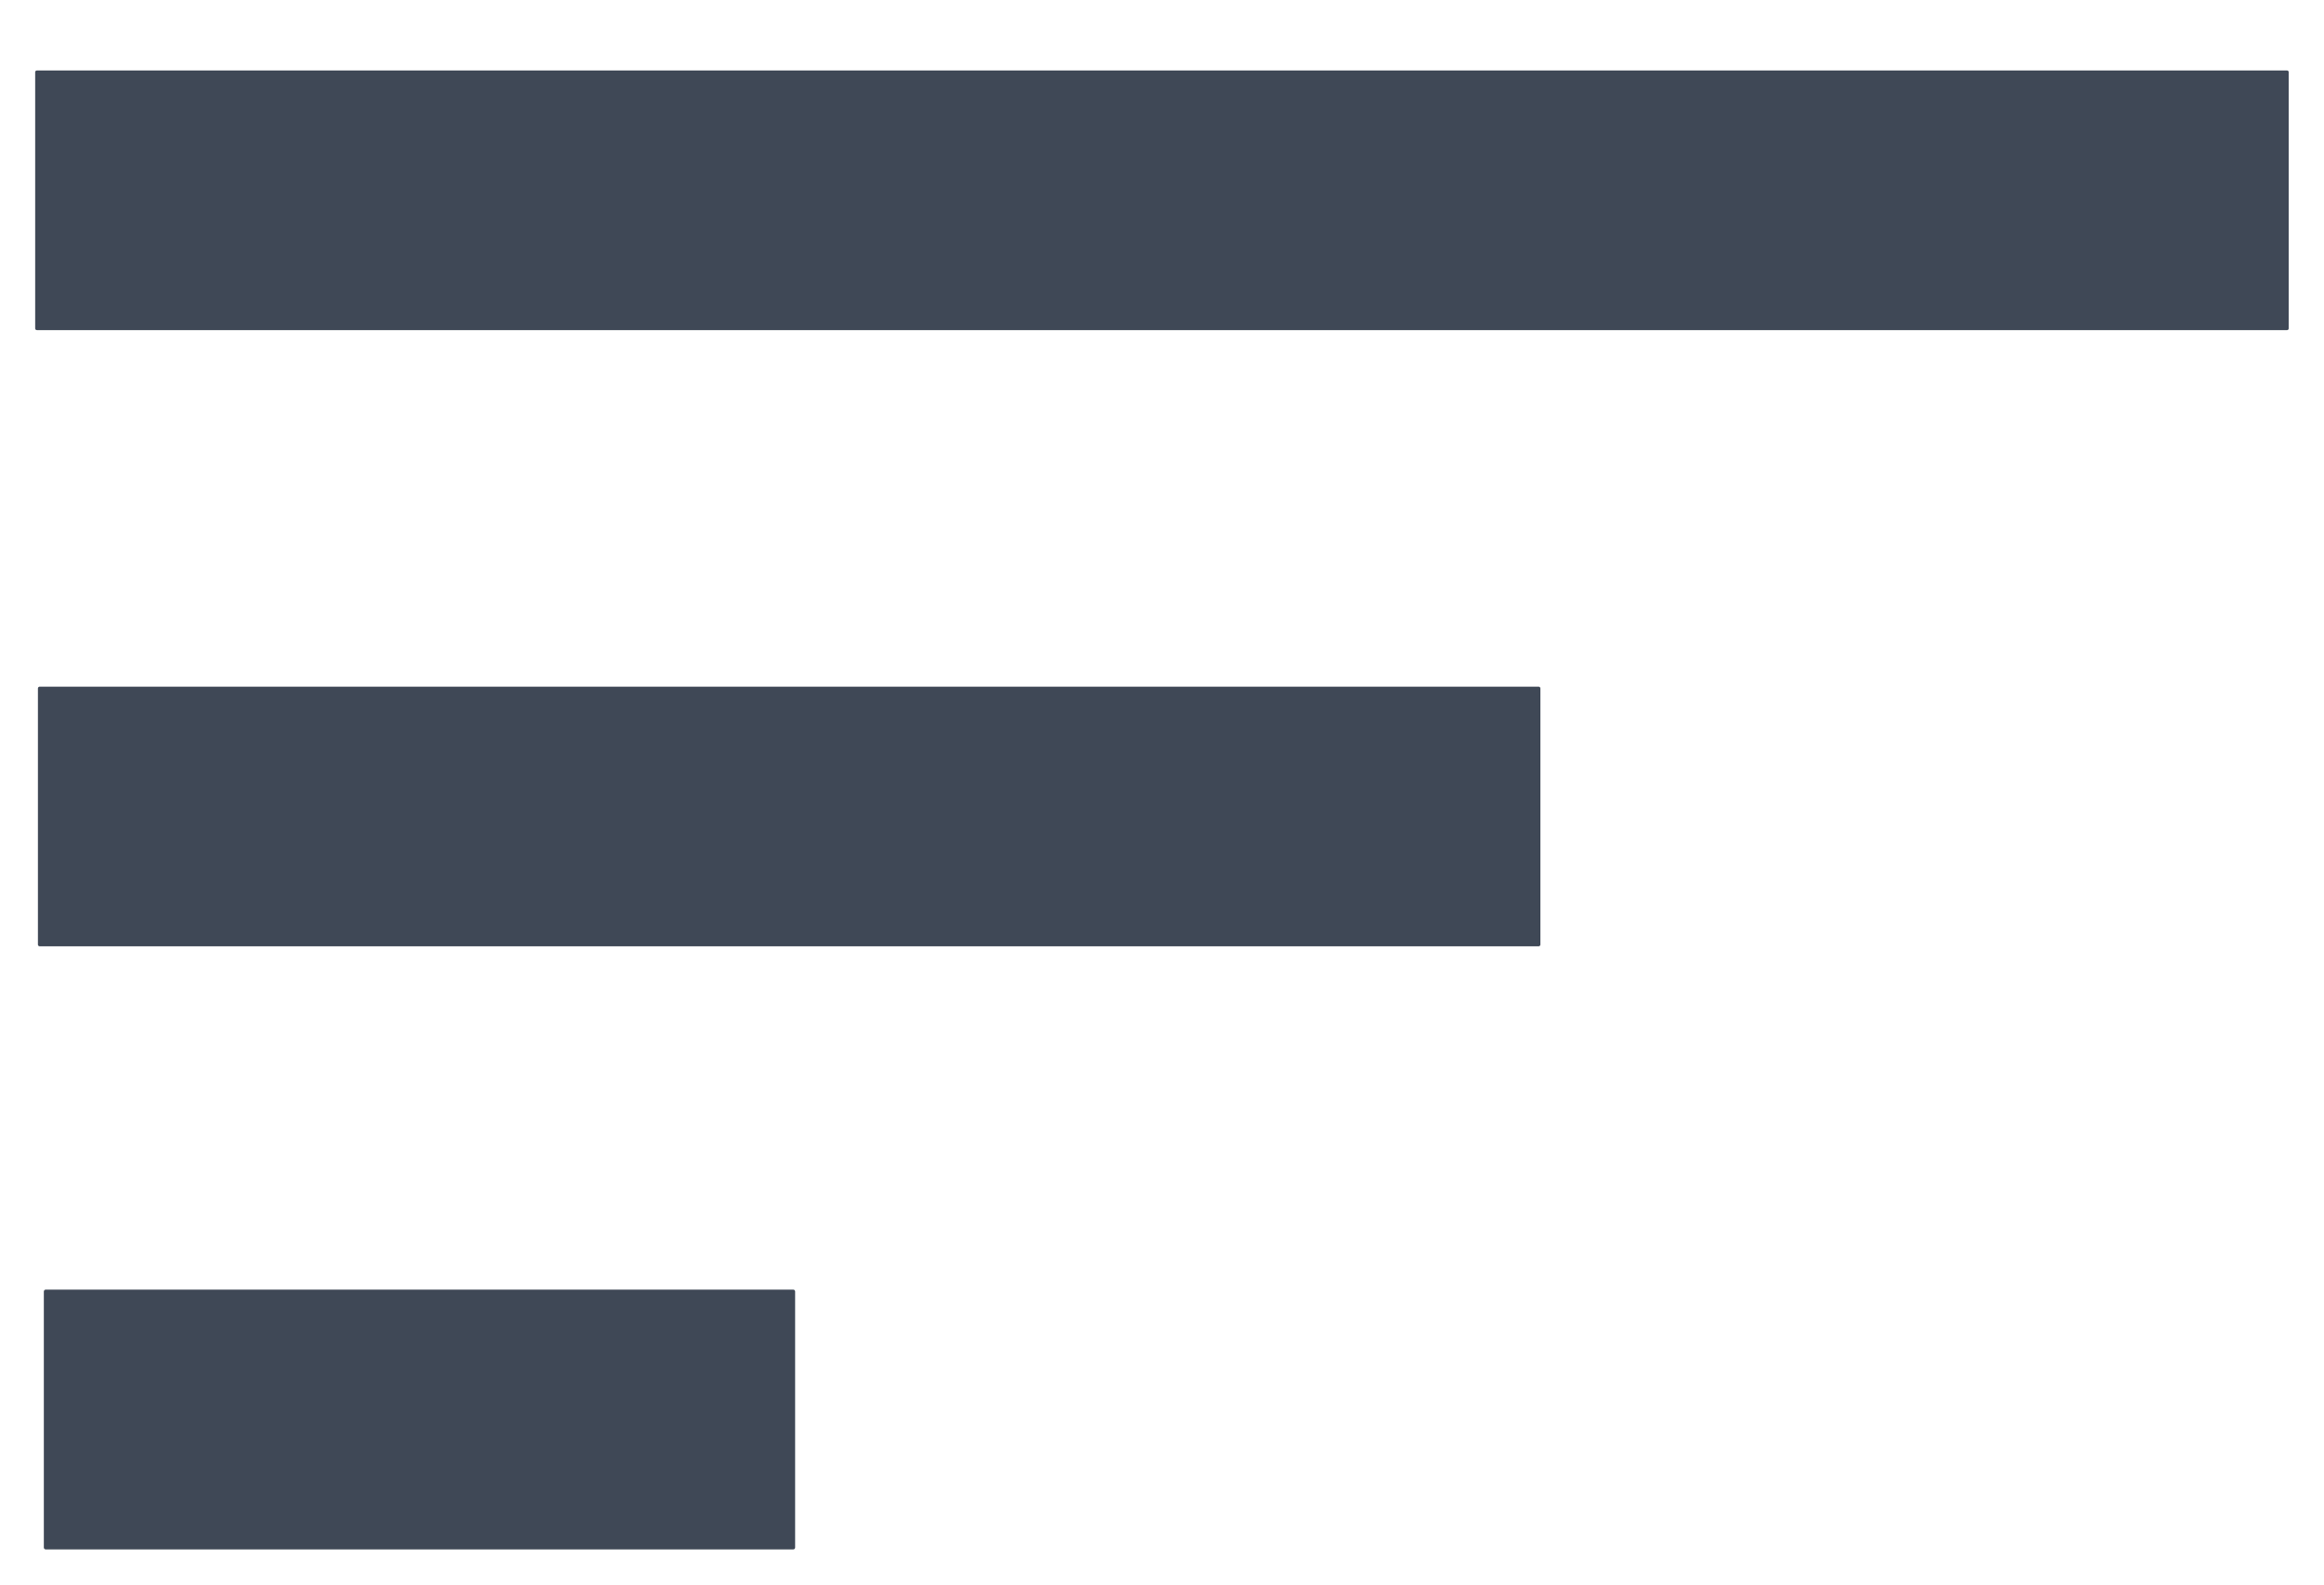 <svg width="22" height="15" viewBox="0 0 22 15" fill="none" xmlns="http://www.w3.org/2000/svg">
<path d="M0.35 0.667C0.34 0.667 0.333 0.674 0.333 0.683V3.109C0.333 3.118 0.34 3.125 0.35 3.125H21.65C21.659 3.125 21.666 3.118 21.666 3.109V0.683C21.666 0.674 21.659 0.667 21.65 0.667H0.35ZM0.376 6.5C0.367 6.5 0.359 6.507 0.359 6.516V8.942C0.359 8.951 0.367 8.958 0.376 8.958H14.565C14.574 8.958 14.582 8.951 14.582 8.942V6.516C14.582 6.507 14.574 6.5 14.565 6.5H0.376ZM0.432 12.208C0.423 12.208 0.415 12.216 0.415 12.225V14.65C0.415 14.659 0.423 14.667 0.432 14.667H7.51C7.519 14.667 7.527 14.659 7.527 14.65V12.225C7.527 12.216 7.519 12.208 7.51 12.208H0.432Z" fill="#3F4856"/>
</svg>
